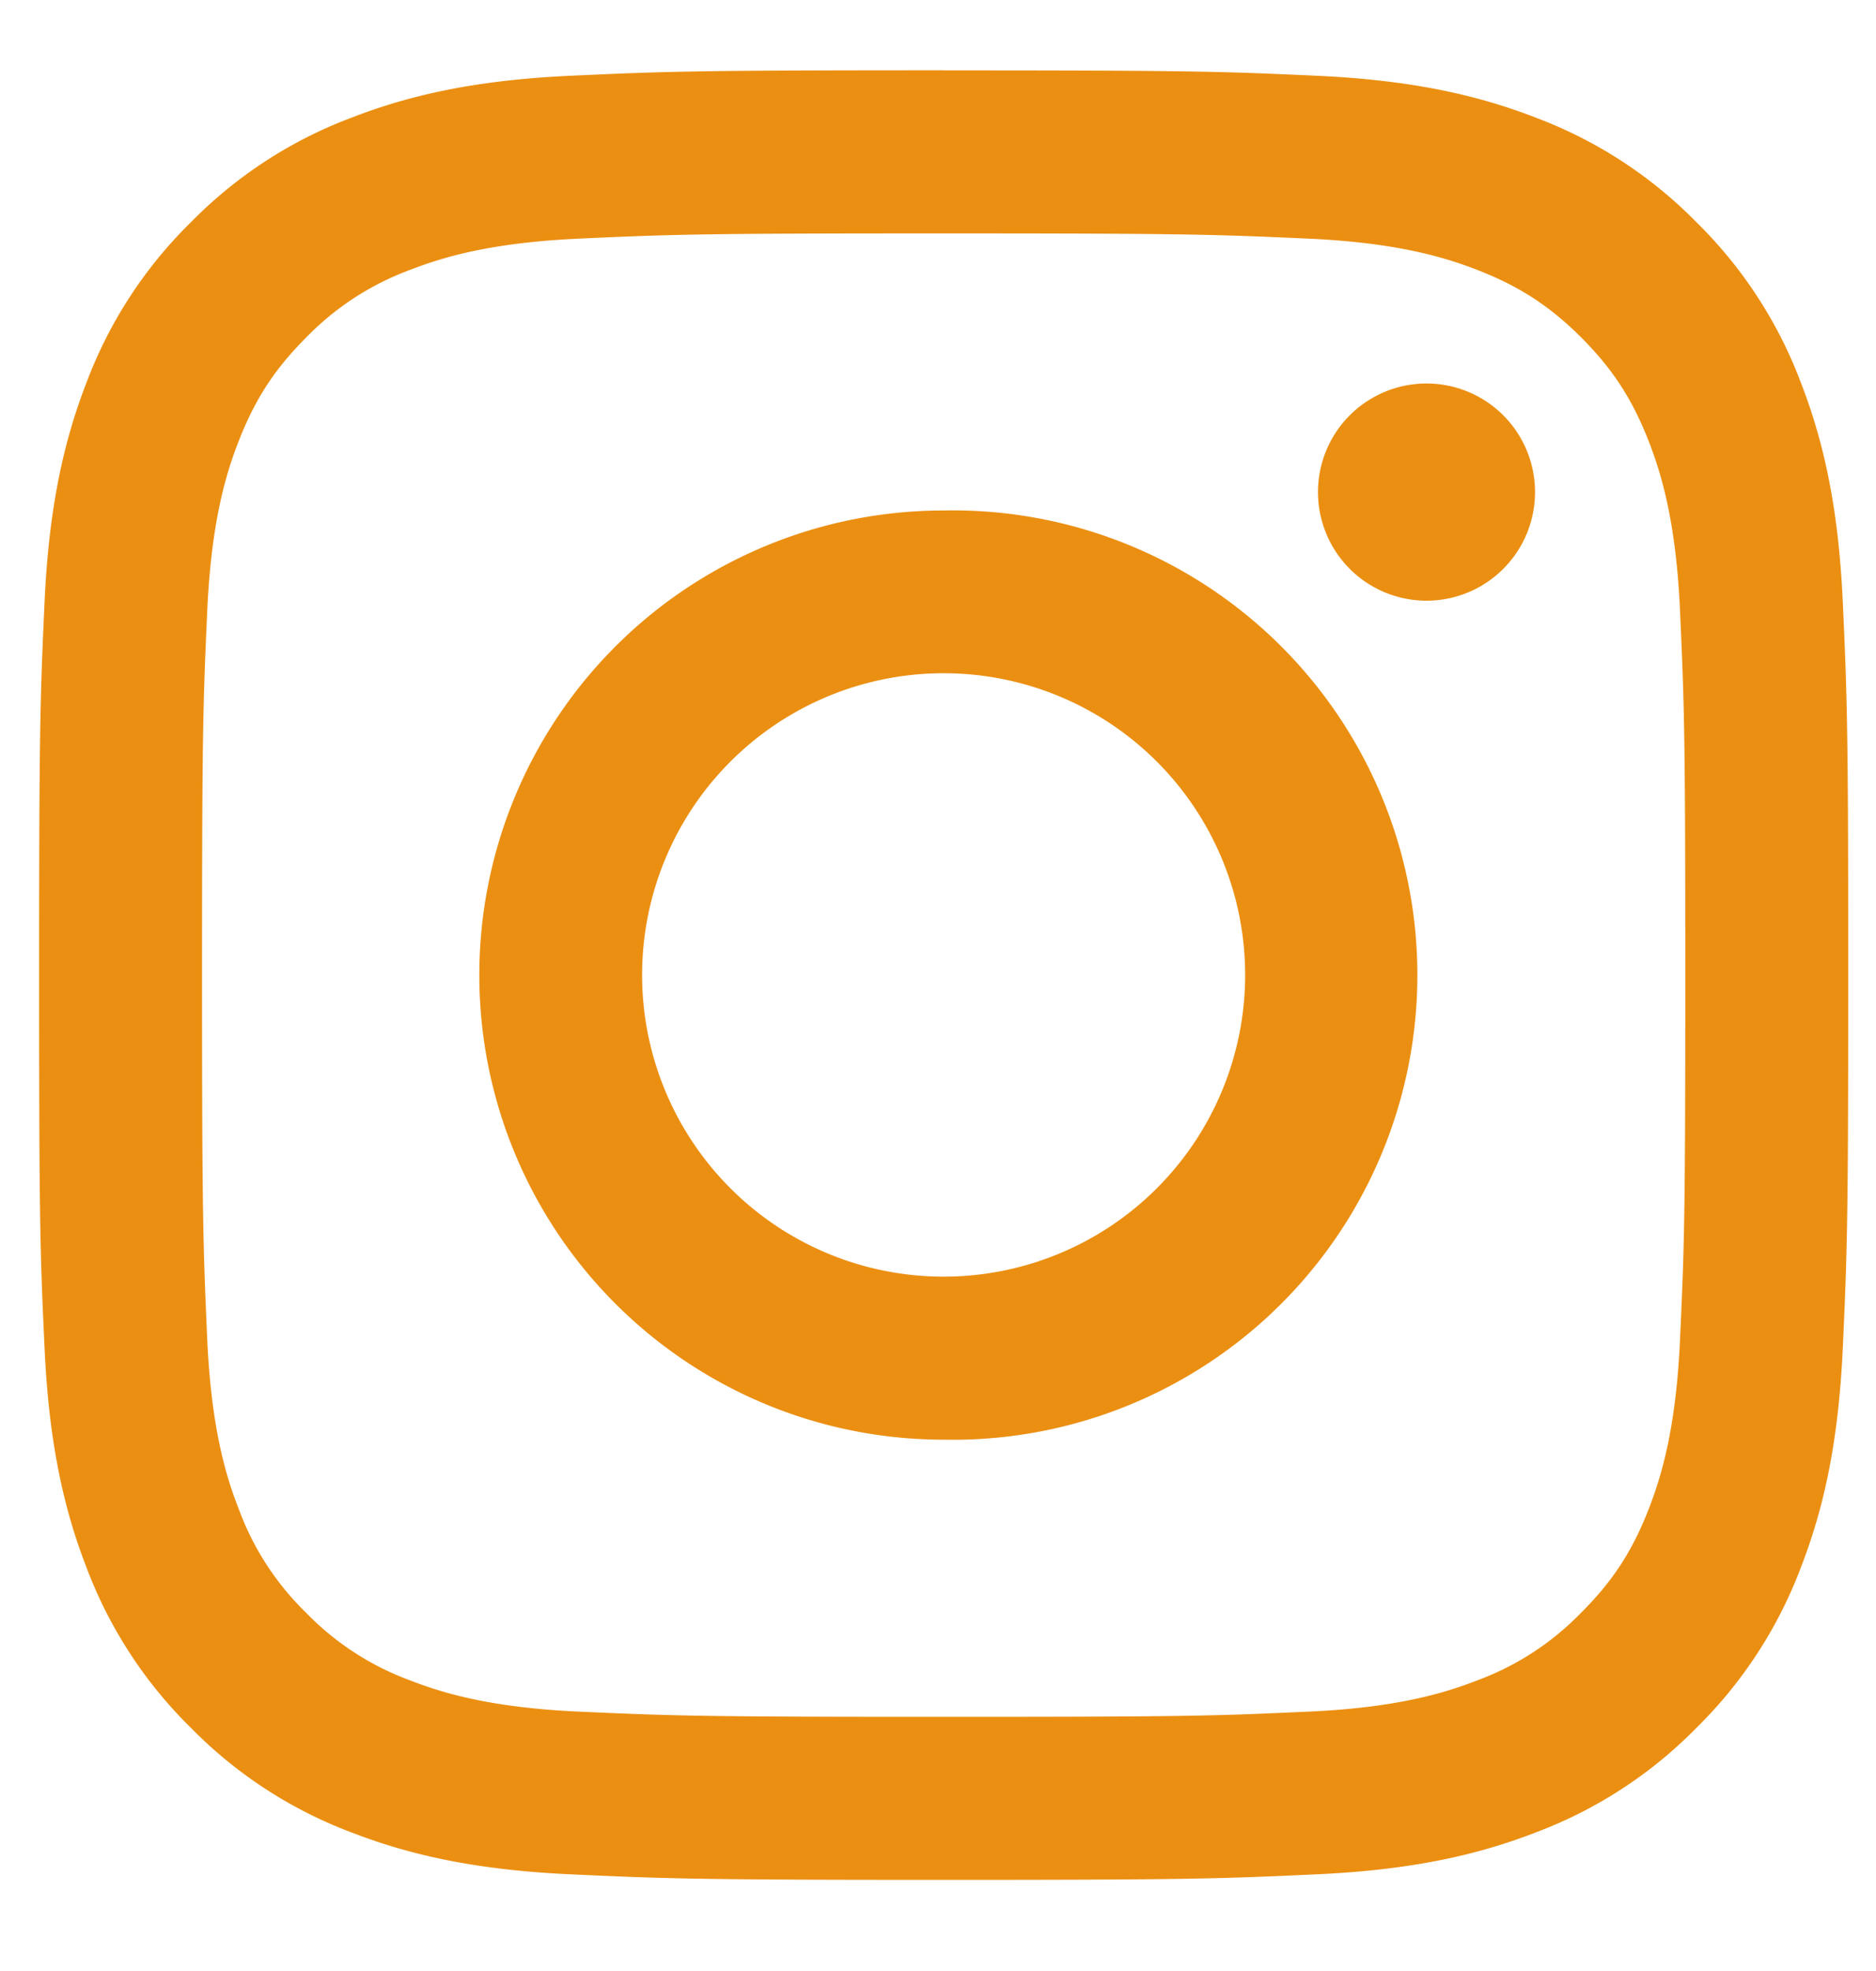 <svg xmlns="http://www.w3.org/2000/svg" width="20" height="21" viewBox="0 0 20 21">
    <path fill="#EB8F12" fill-rule="evenodd" d="M16.365 5.243a1.157 1.157 0 1 1-2.314 0 1.157 1.157 0 0 1 2.314 0m-6.305 8.359a3.214 3.214 0 1 1 0-6.429 3.214 3.214 0 0 1 0 6.429m0-8.163a4.95 4.95 0 1 0 0 9.9 4.951 4.951 0 1 0 0-9.9m0-4.69c-2.619 0-2.947.011-3.976.058-1.026.047-1.727.21-2.34.448a4.725 4.725 0 0 0-1.708 1.112A4.717 4.717 0 0 0 .923 4.074c-.238.613-.401 1.314-.448 2.34C.428 7.442.417 7.771.417 10.388c0 2.618.01 2.947.058 3.975.047 1.026.21 1.727.448 2.34a4.73 4.73 0 0 0 1.113 1.707 4.723 4.723 0 0 0 1.707 1.112c.614.238 1.315.401 2.341.448 1.029.047 1.357.059 3.976.059 2.62 0 2.948-.012 3.976-.059 1.027-.047 1.728-.21 2.341-.448a4.723 4.723 0 0 0 1.708-1.112 4.739 4.739 0 0 0 1.113-1.707c.238-.613.401-1.314.448-2.34.047-1.028.058-1.357.058-3.975 0-2.617-.011-2.946-.058-3.974-.047-1.026-.21-1.727-.448-2.34a4.726 4.726 0 0 0-1.113-1.707 4.725 4.725 0 0 0-1.708-1.112c-.613-.238-1.314-.401-2.34-.448C13.006.76 12.68.75 10.06.75m0 1.737c2.576 0 2.88.01 3.897.056.94.043 1.45.2 1.79.332.451.175.772.384 1.11.72.337.338.546.66.721 1.109.132.34.289.85.332 1.79.046 1.017.057 1.322.057 3.895 0 2.575-.01 2.88-.057 3.896-.043.94-.2 1.45-.332 1.79-.175.45-.384.771-.722 1.108a2.975 2.975 0 0 1-1.108.721c-.34.132-.85.29-1.79.332-1.018.047-1.322.056-3.898.056-2.575 0-2.88-.01-3.897-.056-.94-.043-1.45-.2-1.79-.332a2.975 2.975 0 0 1-1.109-.72 2.974 2.974 0 0 1-.72-1.11c-.133-.339-.29-.85-.334-1.789-.045-1.017-.056-1.321-.056-3.896 0-2.573.01-2.878.056-3.895.044-.94.2-1.45.333-1.79.175-.45.383-.77.721-1.108a2.983 2.983 0 0 1 1.109-.721c.34-.132.85-.289 1.79-.332 1.017-.047 1.322-.056 3.897-.056"/>
</svg>
